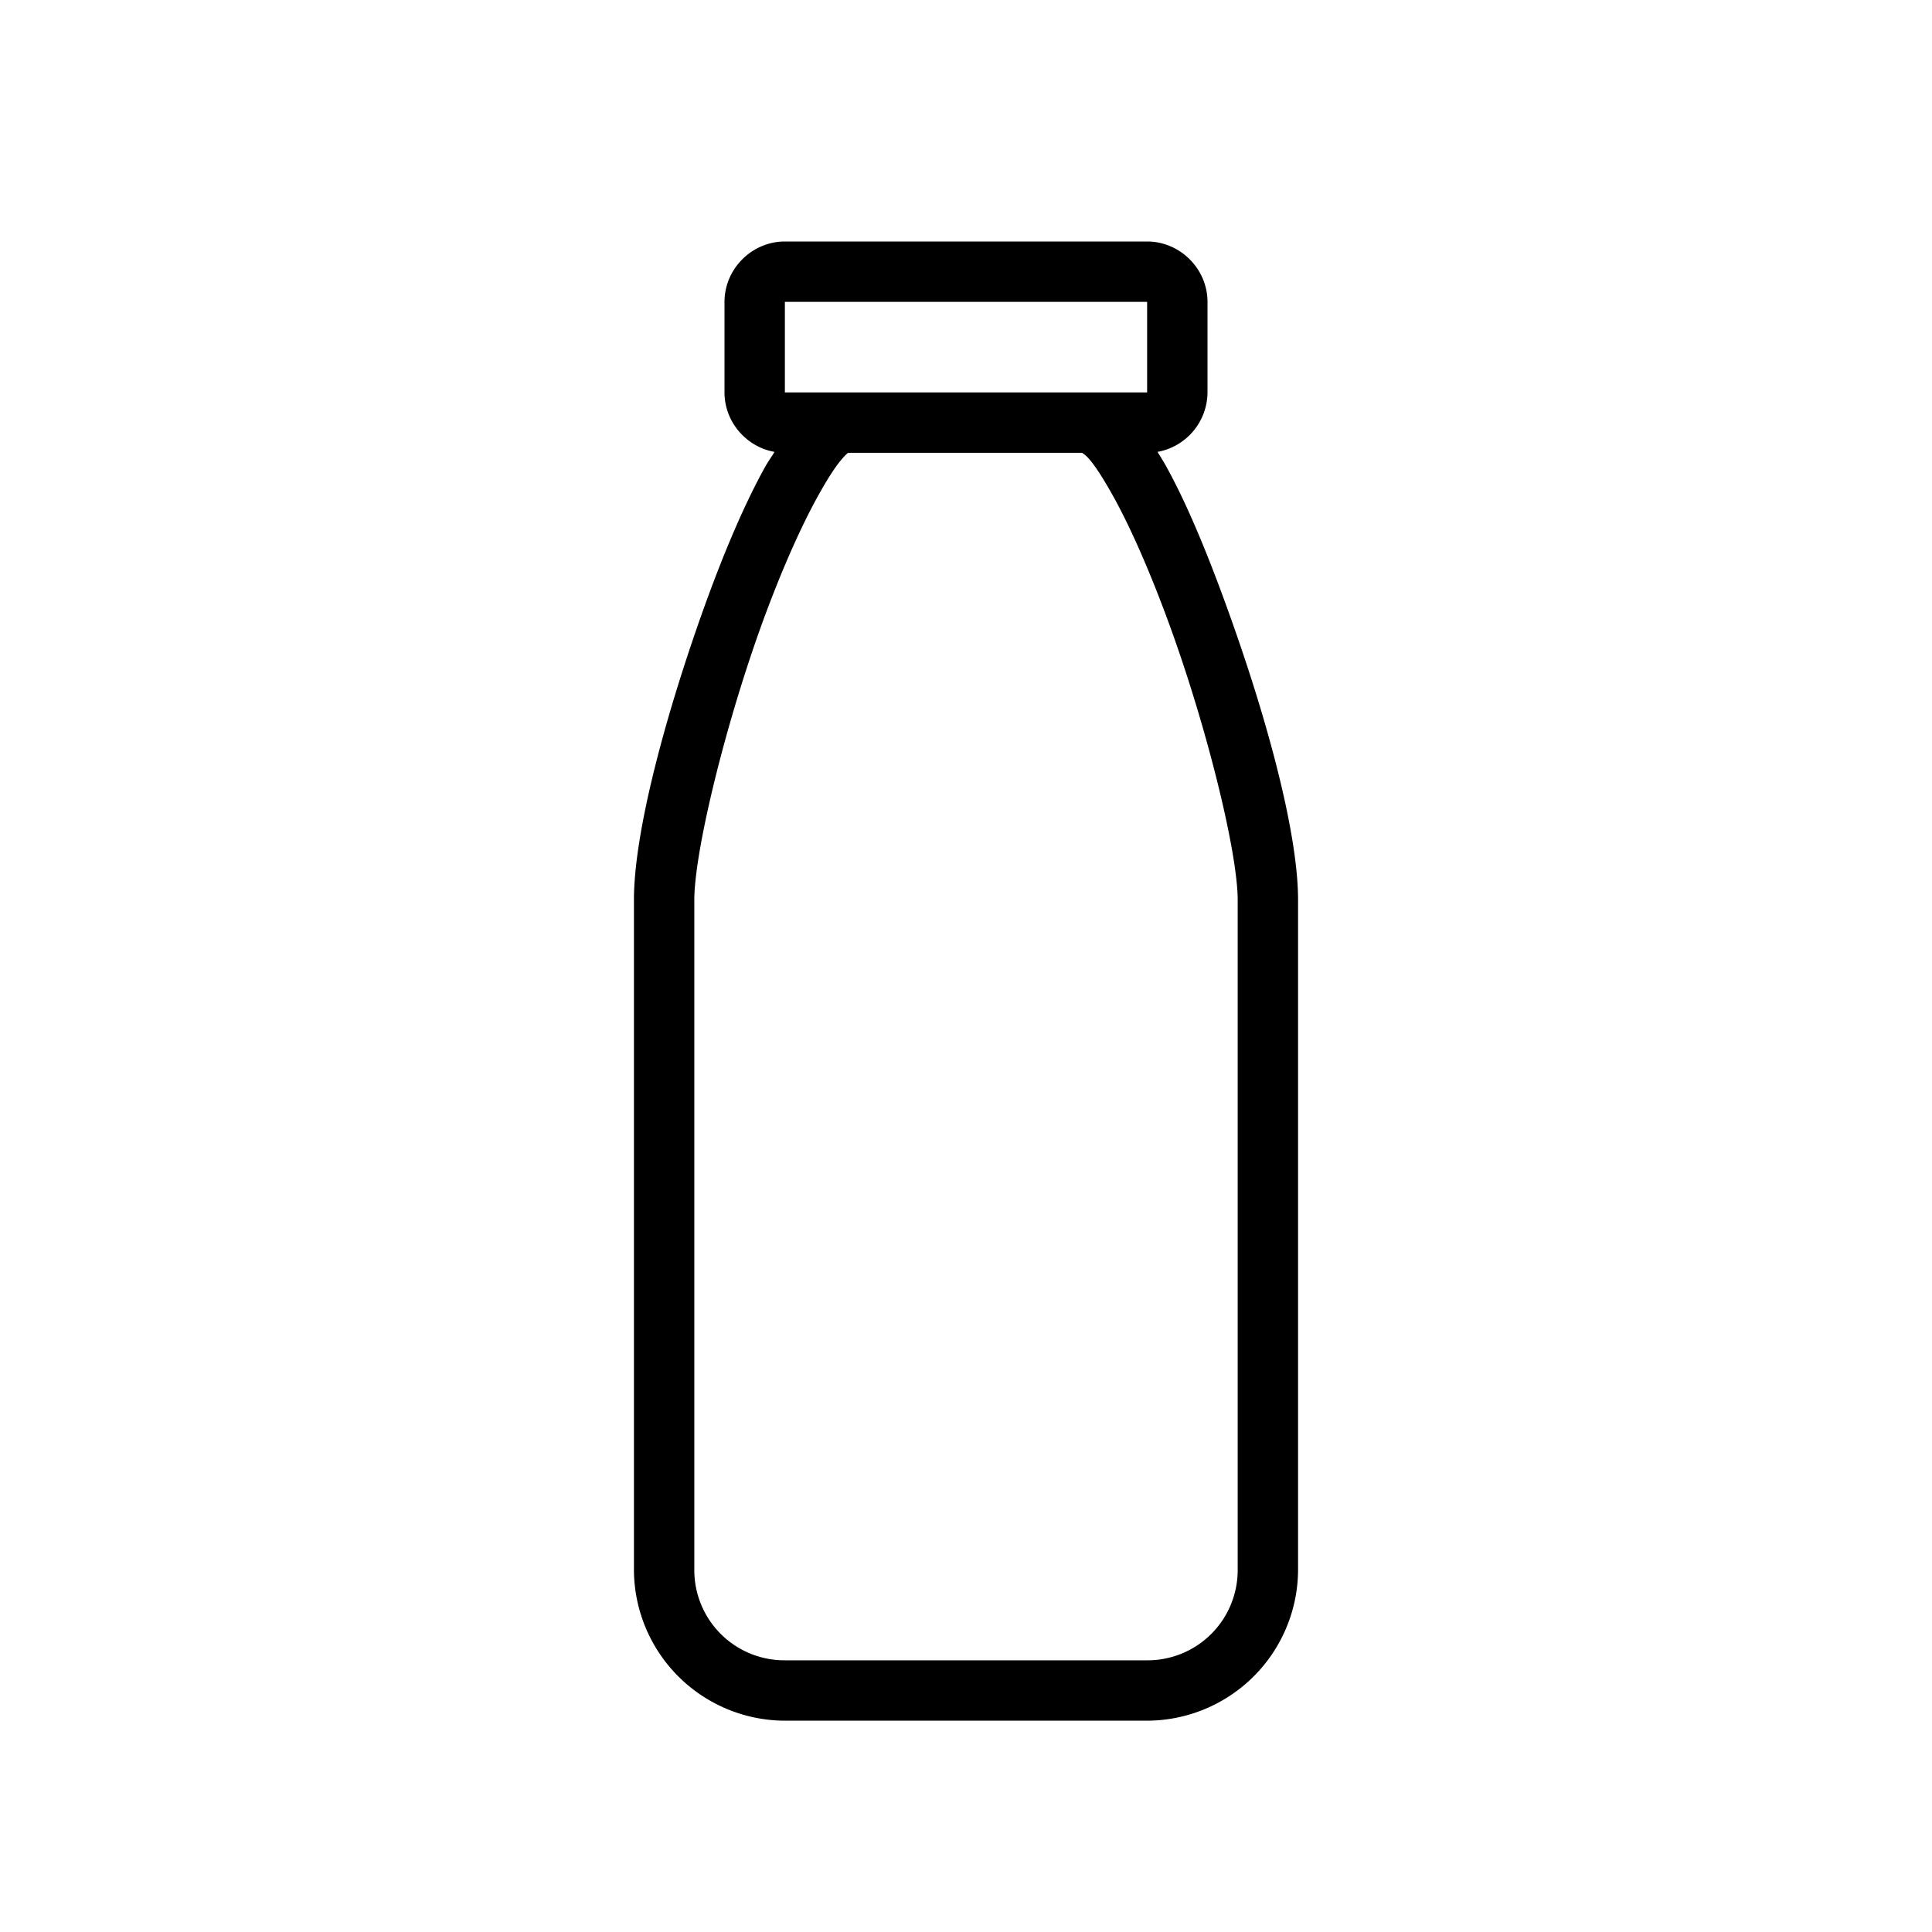 <svg viewBox="0 0 48 48" xmlns="http://www.w3.org/2000/svg"><g clip-path="url(#svg-milk)"><path d="M19.5 6c-.82 0-1.5.68-1.5 1.5v2.25c0 .732.542 1.354 1.242 1.477-.073.125-.158.237-.234.375-.527.949-1.046 2.185-1.524 3.515-.952 2.66-1.734 5.558-1.734 7.242V39a3.761 3.761 0 0 0 3.75 3.75h9A3.761 3.761 0 0 0 32.25 39V22.36c0-1.691-.794-4.583-1.758-7.243-.48-1.33-.996-2.59-1.523-3.539-.07-.126-.14-.234-.211-.351A1.511 1.511 0 0 0 30 9.75V7.5c0-.82-.68-1.5-1.5-1.5h-9zm0 1.5h9v2.25h-9V7.5zm1.57 3.75h5.813c.02.012.082.05.164.14.164.182.378.522.61.938.462.832.966 2.001 1.429 3.281.926 2.56 1.664 5.593 1.664 6.75V39a2.24 2.24 0 0 1-2.25 2.25h-9A2.24 2.24 0 0 1 17.25 39V22.36c0-1.164.724-4.19 1.64-6.75.46-1.28.97-2.453 1.43-3.282.229-.416.446-.756.61-.937a.953.953 0 0 1 .14-.141z"/></g><defs><clipPath id="svg-milk"><path fill="#fff" transform="translate(5.25 5.25)" d="M0 0h37.5v37.5H0z"/></clipPath></defs></svg>